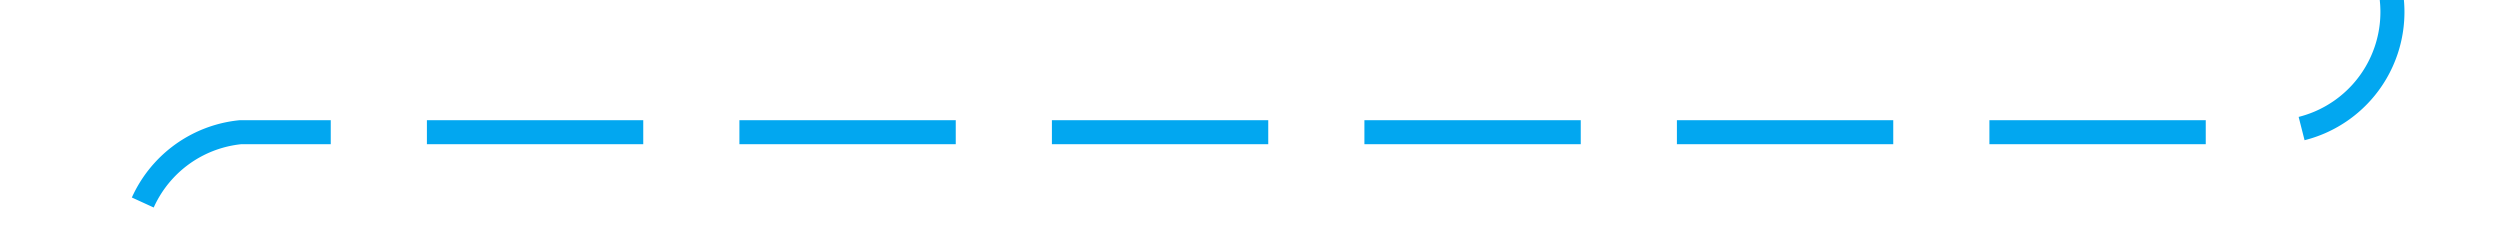 ﻿<?xml version="1.0" encoding="utf-8"?>
<svg version="1.1" xmlns:xlink="http://www.w3.org/1999/xlink" width="104px" height="10px" preserveAspectRatio="xMinYMid meet" viewBox="722 2213  104 8" xmlns="http://www.w3.org/2000/svg">
  <path d="M 778 392.5  L 816 392.5  A 5 5 0 0 1 821.5 397.5 L 821.5 2212  A 5 5 0 0 1 816.5 2217.5 L 732 2217.5  A 5 5 0 0 0 727.5 2222.5 L 727.5 2274  " stroke-width="1" stroke-dasharray="9,4" stroke="#02a7f0" fill="none" />
  <path d="M 721.5 2268.3  L 727.5 2275  L 733.5 2268.3  L 727.5 2270.6  L 721.5 2268.3  Z " fill-rule="nonzero" fill="#02a7f0" stroke="none" />
</svg>